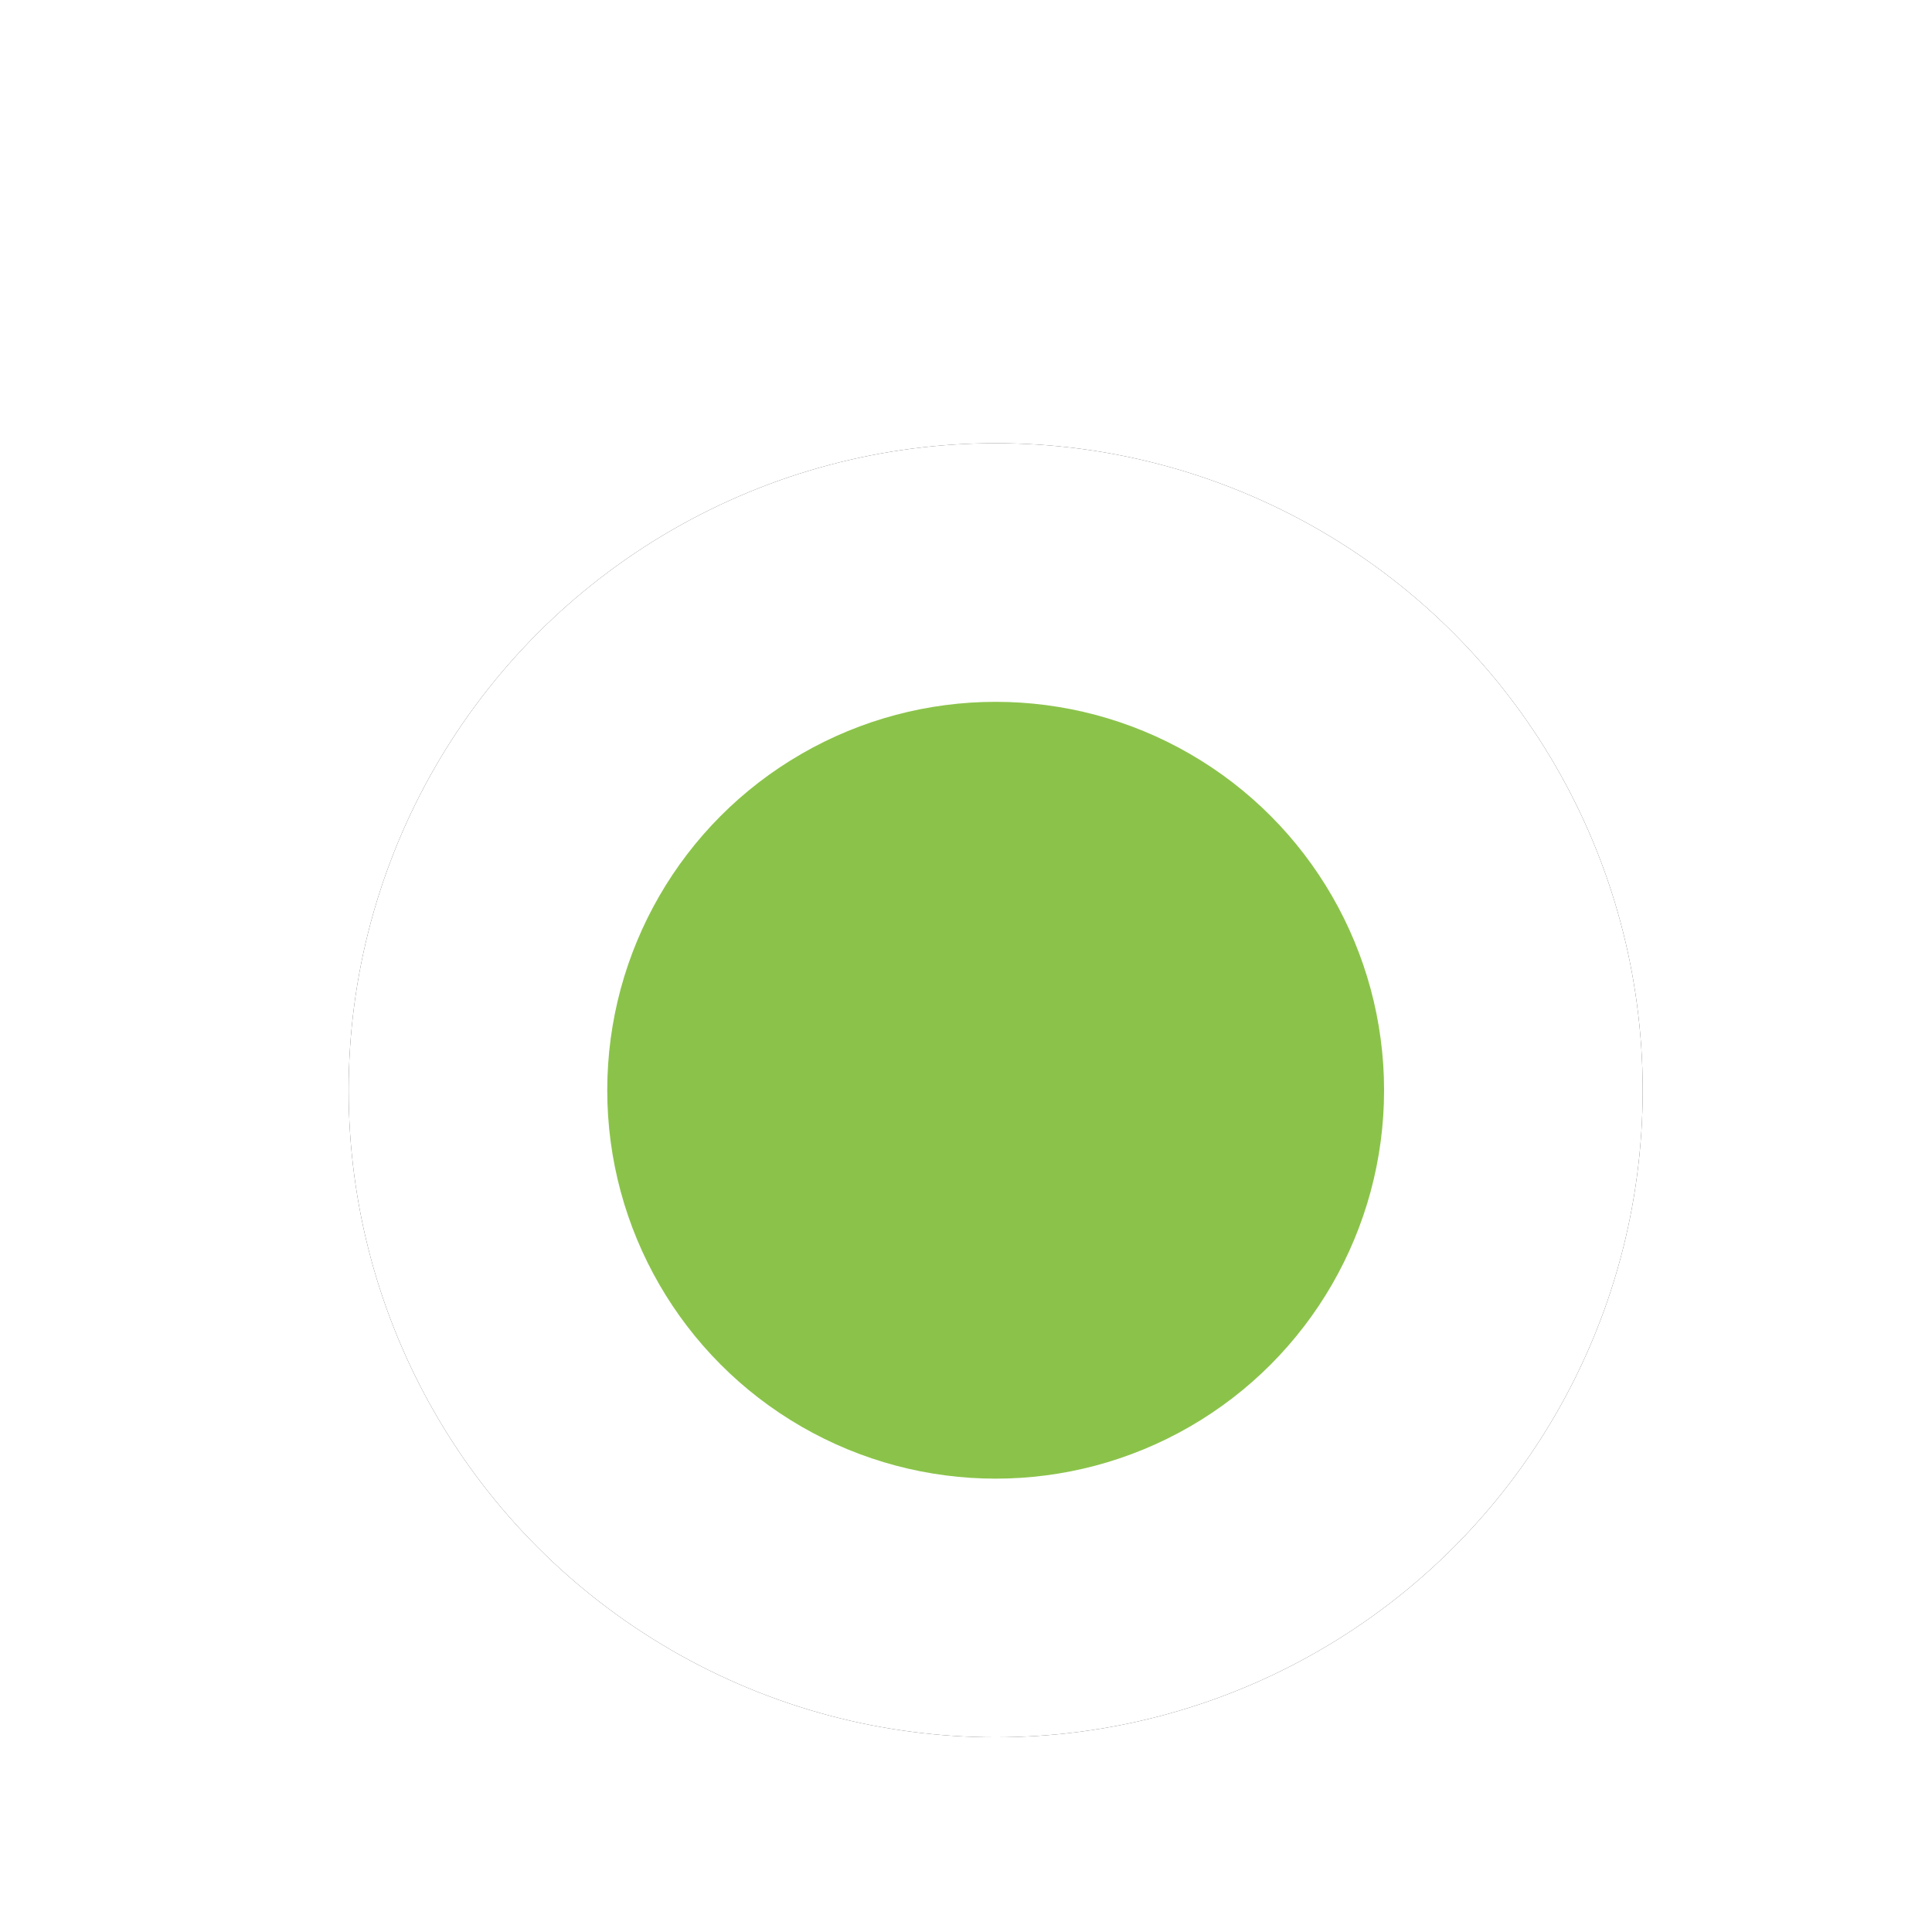 <?xml version="1.0" encoding="UTF-8" standalone="no"?>
<!-- Created with Inkscape (http://www.inkscape.org/) -->

<svg
   xmlns:dc="http://purl.org/dc/elements/1.1/"
   xmlns:cc="http://creativecommons.org/ns#"
   xmlns:rdf="http://www.w3.org/1999/02/22-rdf-syntax-ns#"
   xmlns:svg="http://www.w3.org/2000/svg"
   xmlns="http://www.w3.org/2000/svg"
   xmlns:sodipodi="http://sodipodi.sourceforge.net/DTD/sodipodi-0.dtd"
   xmlns:inkscape="http://www.inkscape.org/namespaces/inkscape"
   width="7.5mm"
   height="7.5mm"
   viewBox="0 0 7.5 7.5"
   version="1.1"
   id="svg4802"
   inkscape:version="0.92.2 (5c3e80d, 2017-08-06)"
   sodipodi:docname="pointer.svg">
  <defs
     id="defs4796">
    <filter
       inkscape:collect="always"
       style="color-interpolation-filters:sRGB"
       id="filter3830-6-7-3-1-5"
       x="-0.158"
       width="1.317"
       y="-0.158"
       height="1.317">
      <feGaussianBlur
         inkscape:collect="always"
         stdDeviation="0.262"
         id="feGaussianBlur3832-3-2-4-0-6" />
    </filter>
  </defs>
  <sodipodi:namedview
     id="base"
     pagecolor="#ffffff"
     bordercolor="#666666"
     borderopacity="1.0"
     inkscape:pageopacity="0.0"
     inkscape:pageshadow="2"
     inkscape:zoom="1"
     inkscape:cx="-110"
     inkscape:cy="148.58661"
     inkscape:document-units="mm"
     inkscape:current-layer="layer1"
     showgrid="false"
     inkscape:window-width="1366"
     inkscape:window-height="704"
     inkscape:window-x="0"
     inkscape:window-y="27"
     inkscape:window-maximized="1" />
  <g
     inkscape:label="Layer 1"
     inkscape:groupmode="layer"
     id="layer1"
     transform="translate(0,-289.5)">
    <g
       id="g3837-7-7-8-5-1"
       transform="matrix(1.266,0,0,1.266,-113.312,128.97)">
      <circle
         r="1.984"
         cy="130.144"
         cx="92.557"
         id="path3752-7-4-2-4-6-0"
         style="opacity:1;fill:#333333;fill-opacity:1;stroke:none;stroke-width:0.983;stroke-miterlimit:4;stroke-dasharray:none;stroke-opacity:1;filter:url(#filter3830-6-7-3-1-5)" />
      <circle
         r="1.984"
         cy="130.144"
         cx="92.557"
         id="path3752-4-2-8-5-0"
         style="opacity:1;fill:#ffffff;fill-opacity:1;stroke:none;stroke-width:0.983;stroke-miterlimit:4;stroke-dasharray:none;stroke-opacity:1" />
      <circle
         r="1.191"
         cy="130.144"
         cx="92.557"
         id="path3752-6-3-6-1-6-5"
         style="opacity:1;fill:#8bc34a;fill-opacity:1;stroke:none;stroke-width:0.59;stroke-miterlimit:4;stroke-dasharray:none;stroke-opacity:1" />
    </g>
  </g>
</svg>

